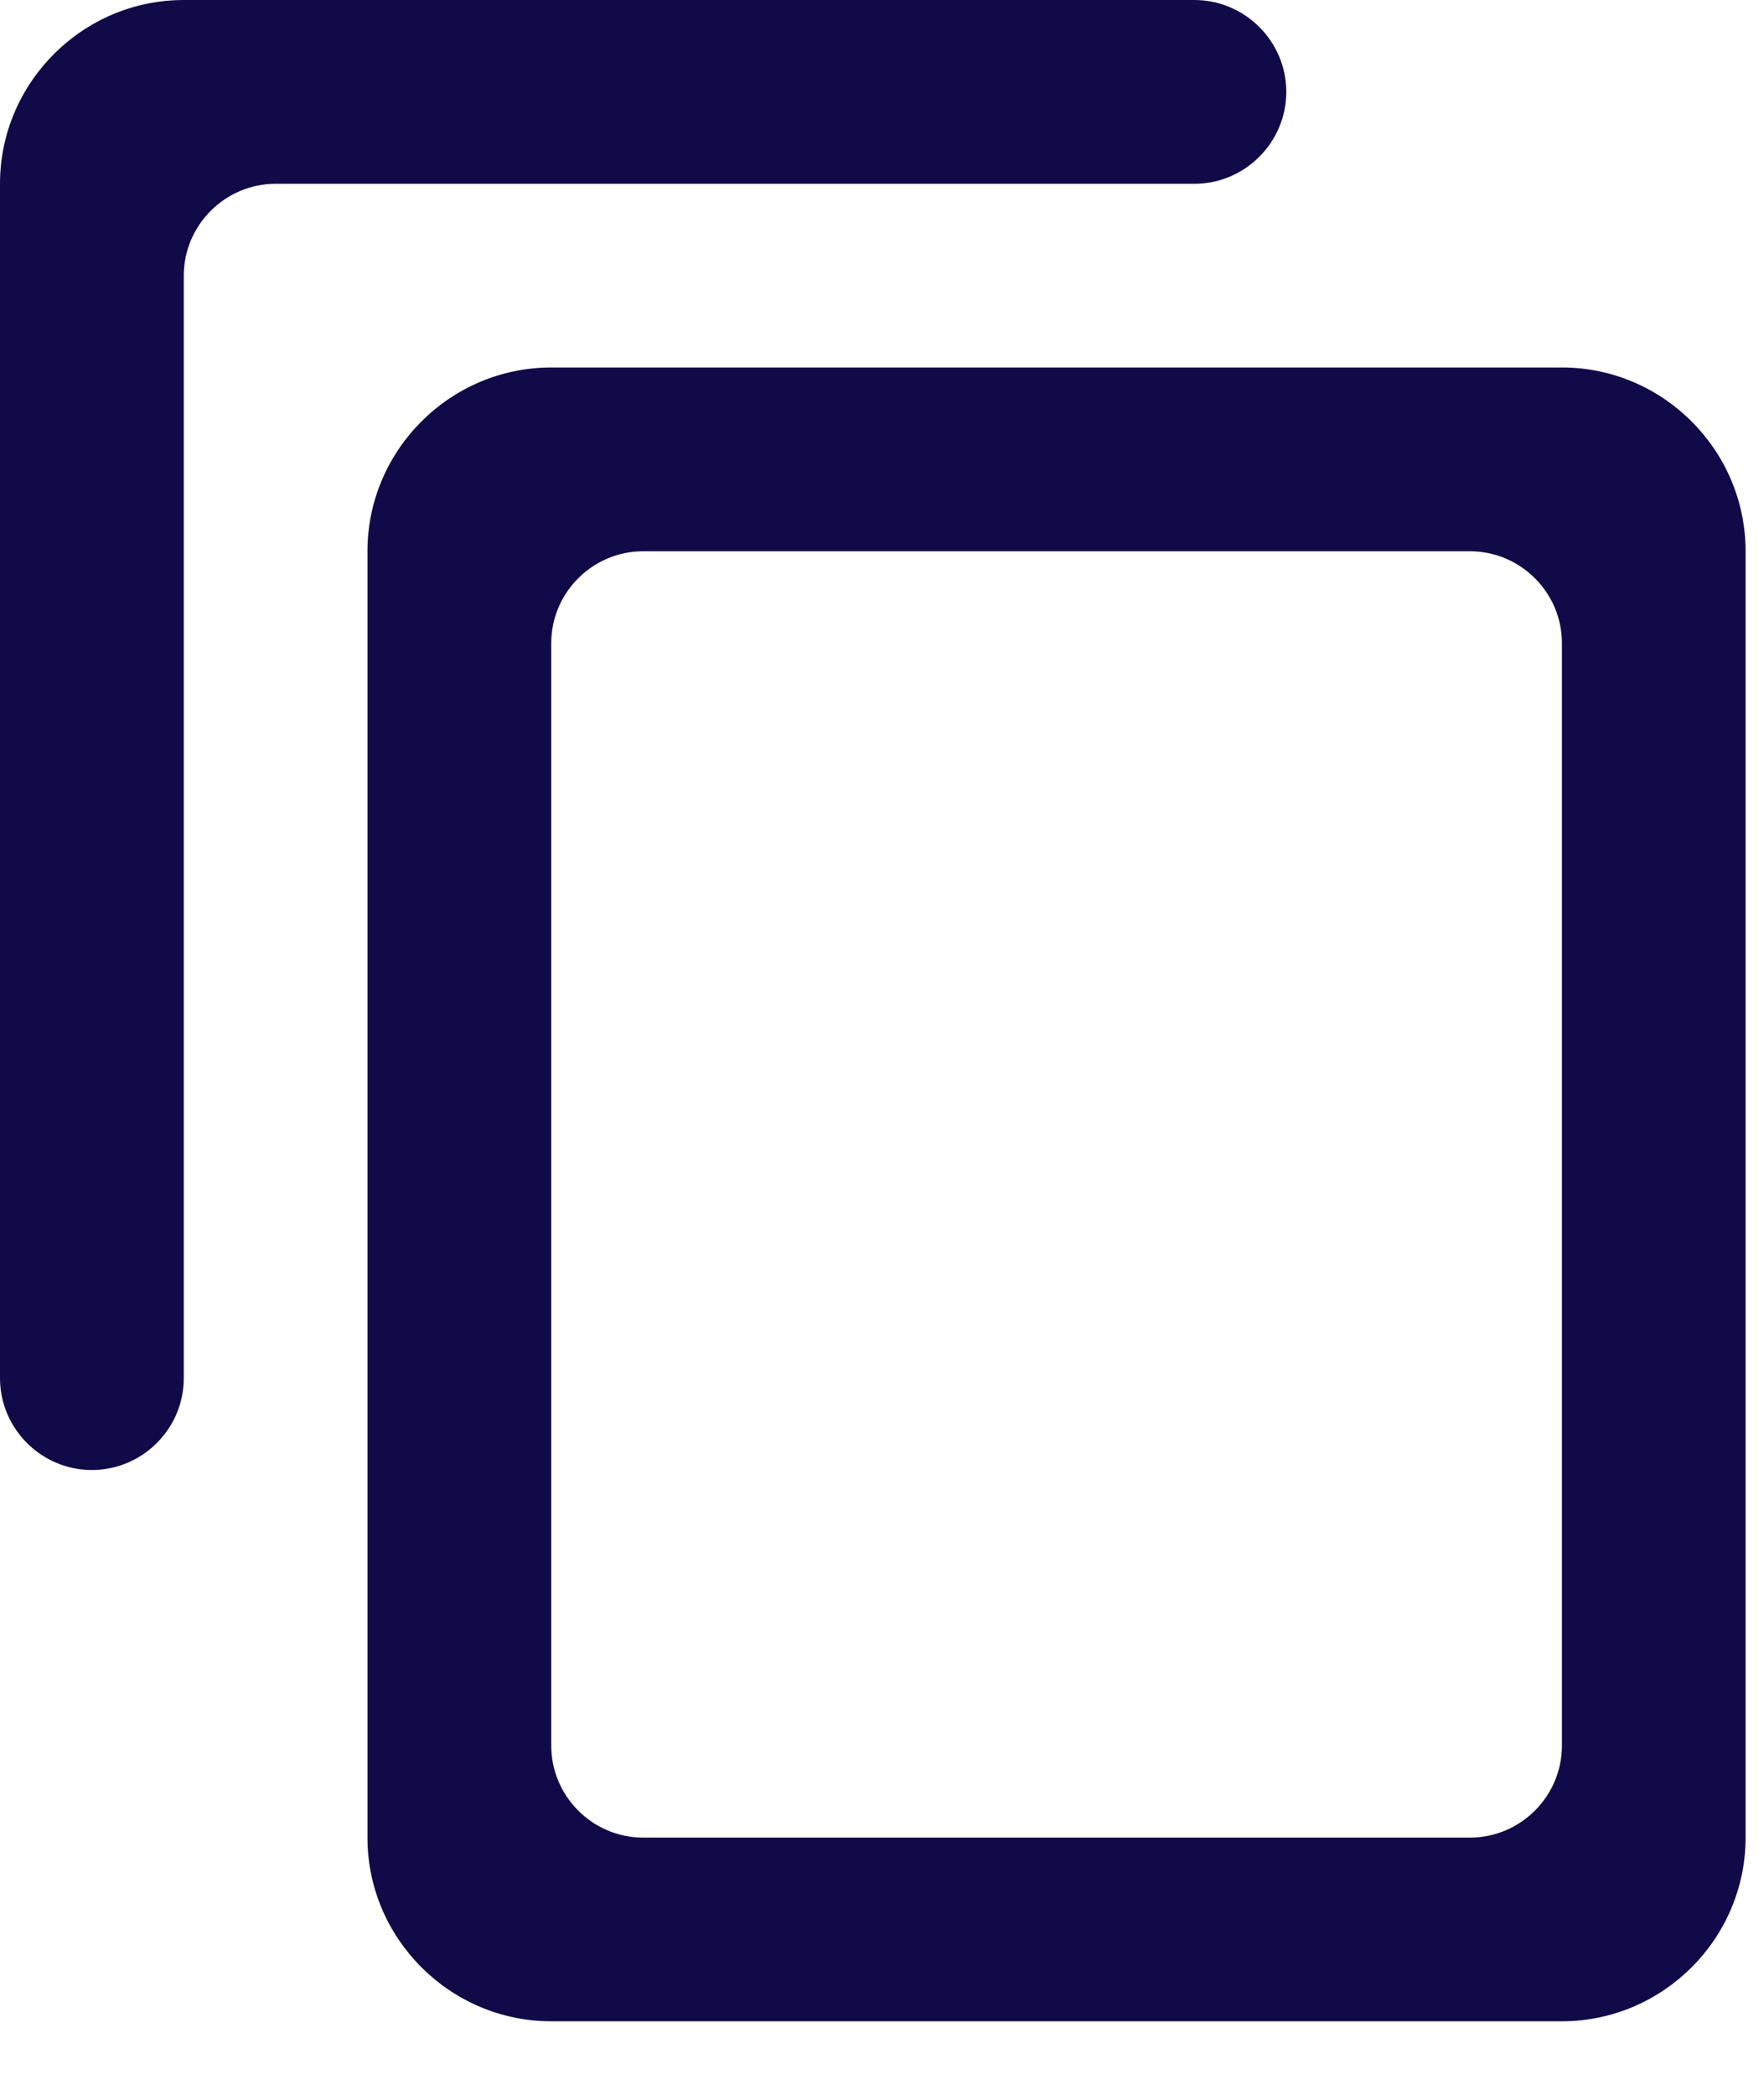 <svg width="16" height="19" viewBox="0 0 16 19" fill="none" xmlns="http://www.w3.org/2000/svg">
<path d="M10.833 0H1.667C0.75 0 0 0.75 0 1.667V12.5C0 12.958 0.375 13.333 0.833 13.333C1.292 13.333 1.667 12.958 1.667 12.5V2.5C1.667 2.042 2.042 1.667 2.5 1.667H10.833C11.292 1.667 11.667 1.292 11.667 0.833C11.667 0.375 11.292 0 10.833 0ZM14.167 3.333H5C4.083 3.333 3.333 4.083 3.333 5V16.667C3.333 17.583 4.083 18.333 5 18.333H14.167C15.083 18.333 15.833 17.583 15.833 16.667V5C15.833 4.083 15.083 3.333 14.167 3.333ZM13.333 16.667H5.833C5.375 16.667 5 16.292 5 15.833V5.833C5 5.375 5.375 5 5.833 5H13.333C13.792 5 14.167 5.375 14.167 5.833V15.833C14.167 16.292 13.792 16.667 13.333 16.667Z" fill="#110A48"/>
</svg>
